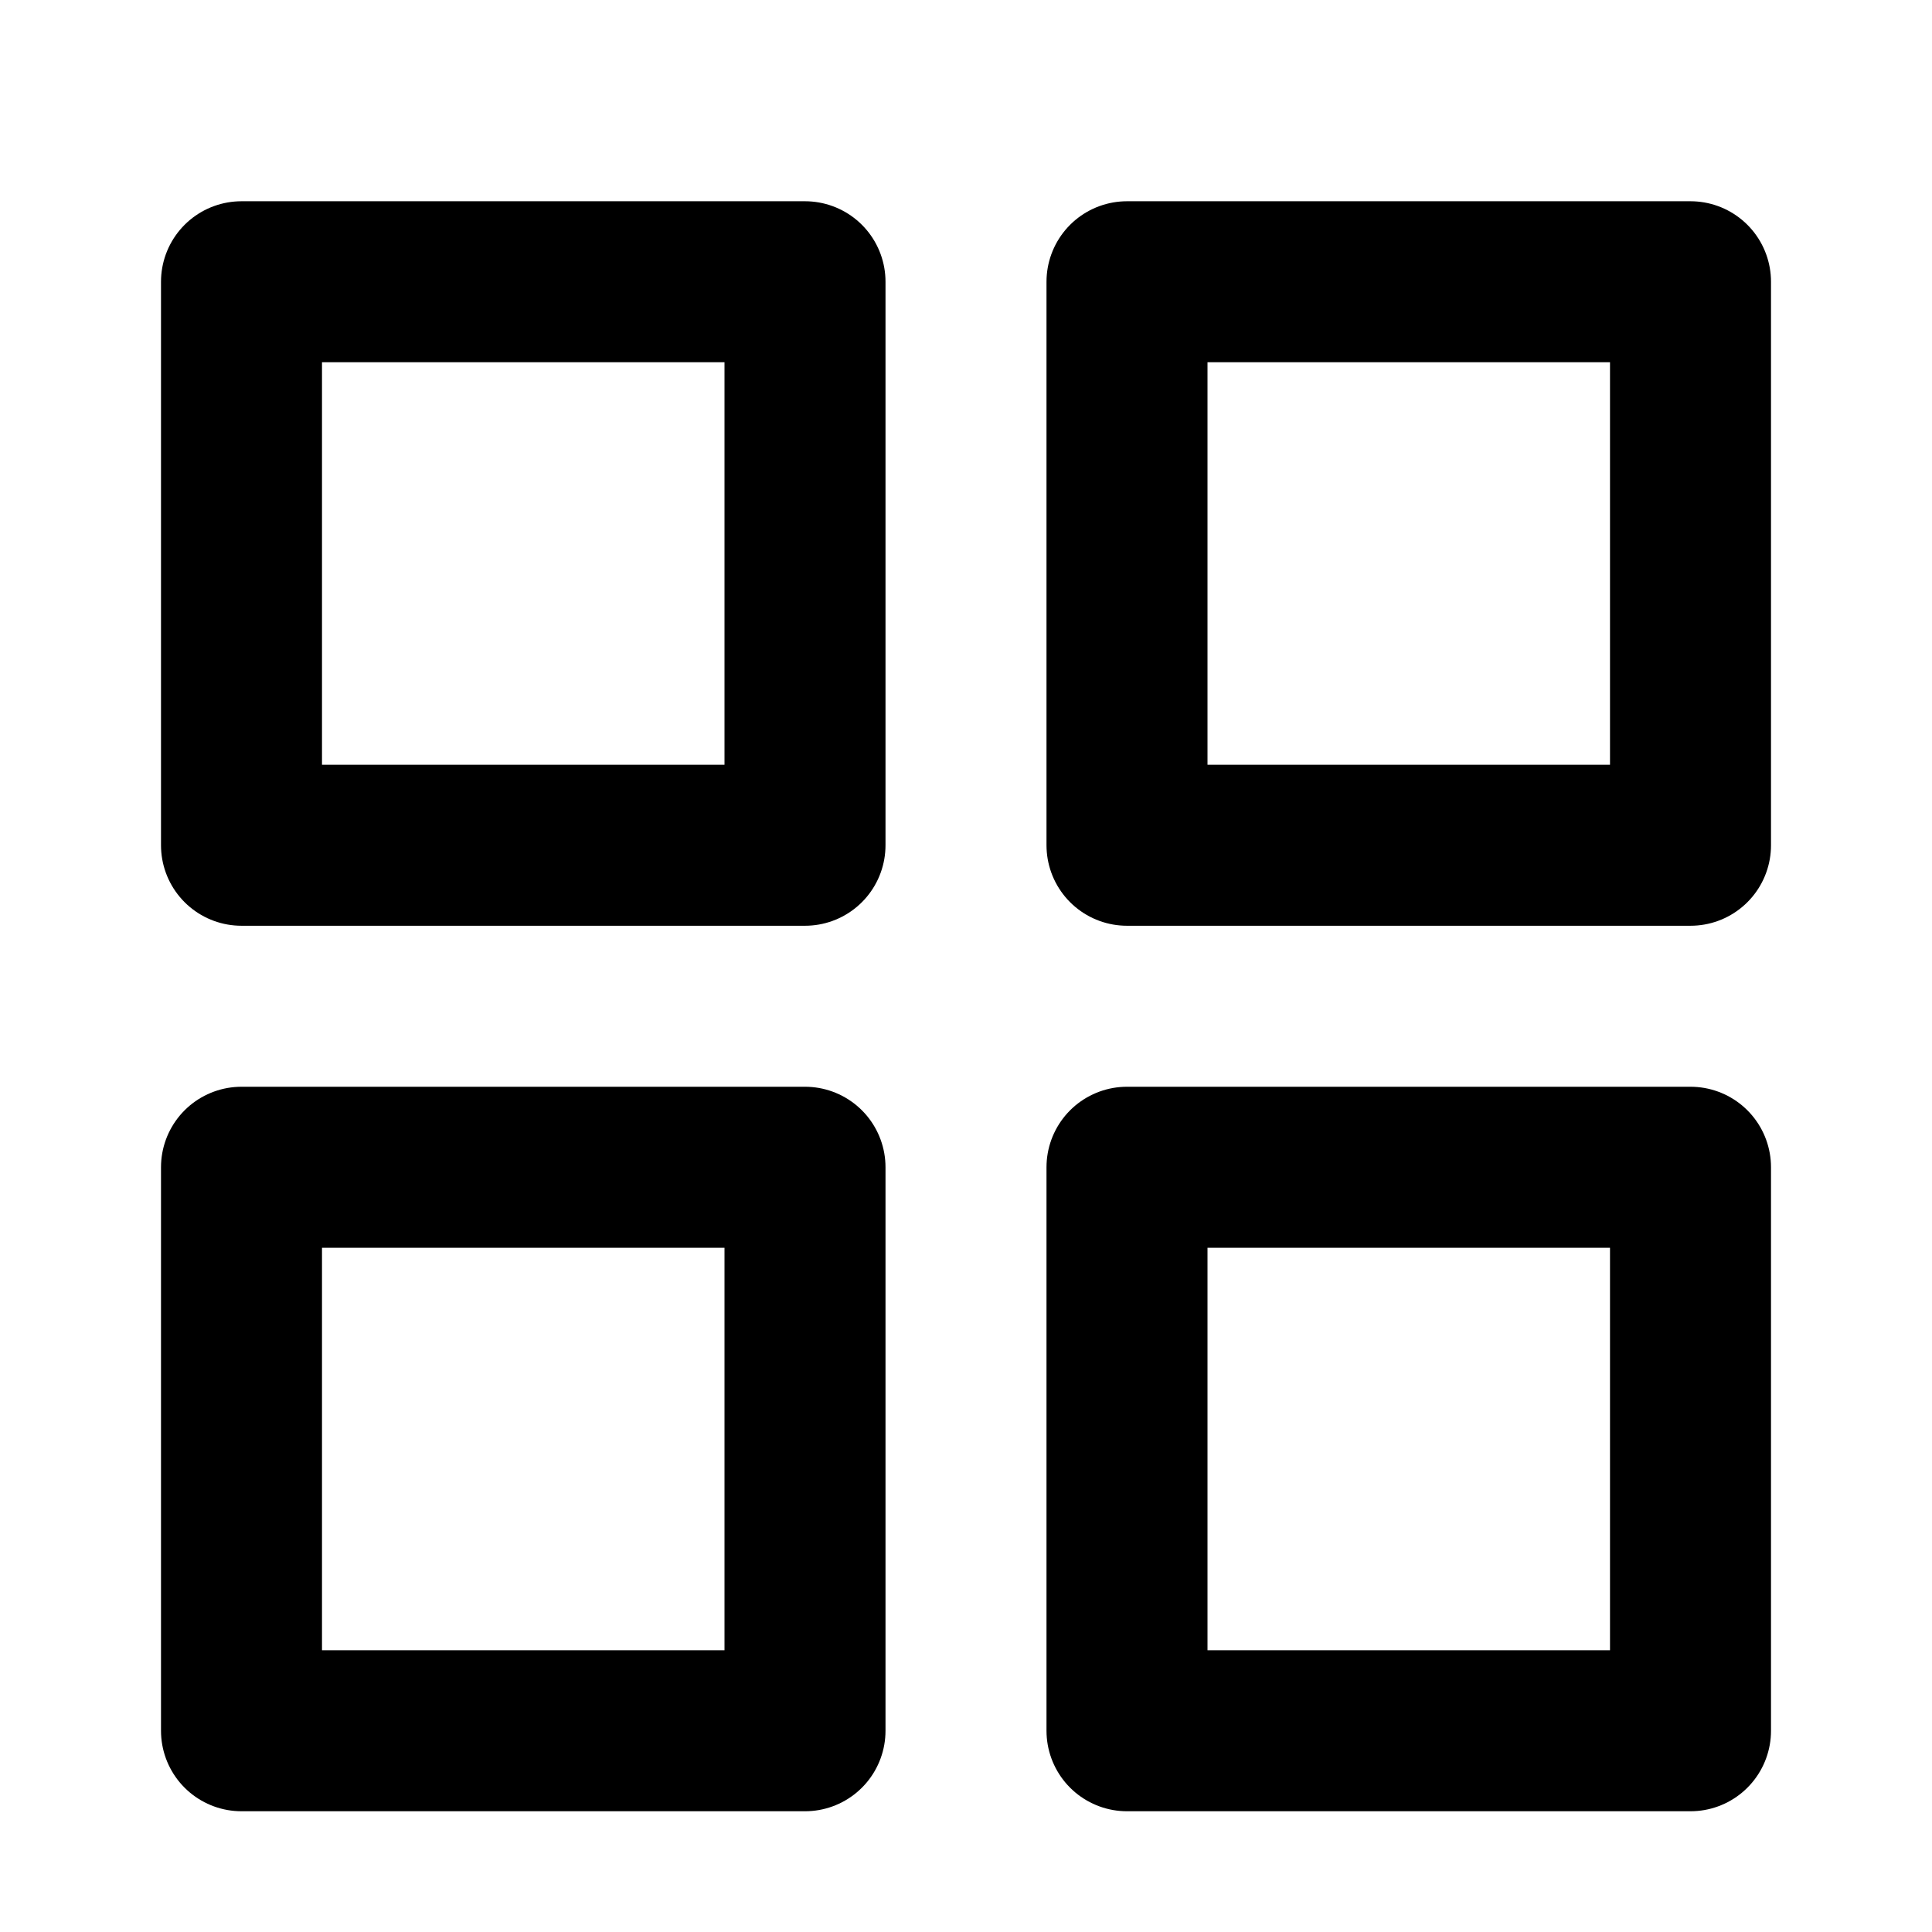 <svg width="24" height="24" viewBox="0 0 24 24" fill="none" xmlns="http://www.w3.org/2000/svg">
<path d="M21 14.5H14V21.5H21V14.5Z" stroke="currentColor" stroke-width="2" stroke-linecap="round" stroke-linejoin="round"/>
<path d="M10 14.5H3V21.5H10V14.5Z" stroke="currentColor" stroke-width="2" stroke-linecap="round" stroke-linejoin="round"/>
<path d="M21 3.5H14V10.5H21V3.5Z" stroke="currentColor" stroke-width="2" stroke-linecap="round" stroke-linejoin="round"/>
<path d="M10 3.5H3V10.5H10V3.5Z" stroke="currentColor" stroke-width="2" stroke-linecap="round" stroke-linejoin="round"/>
</svg>
